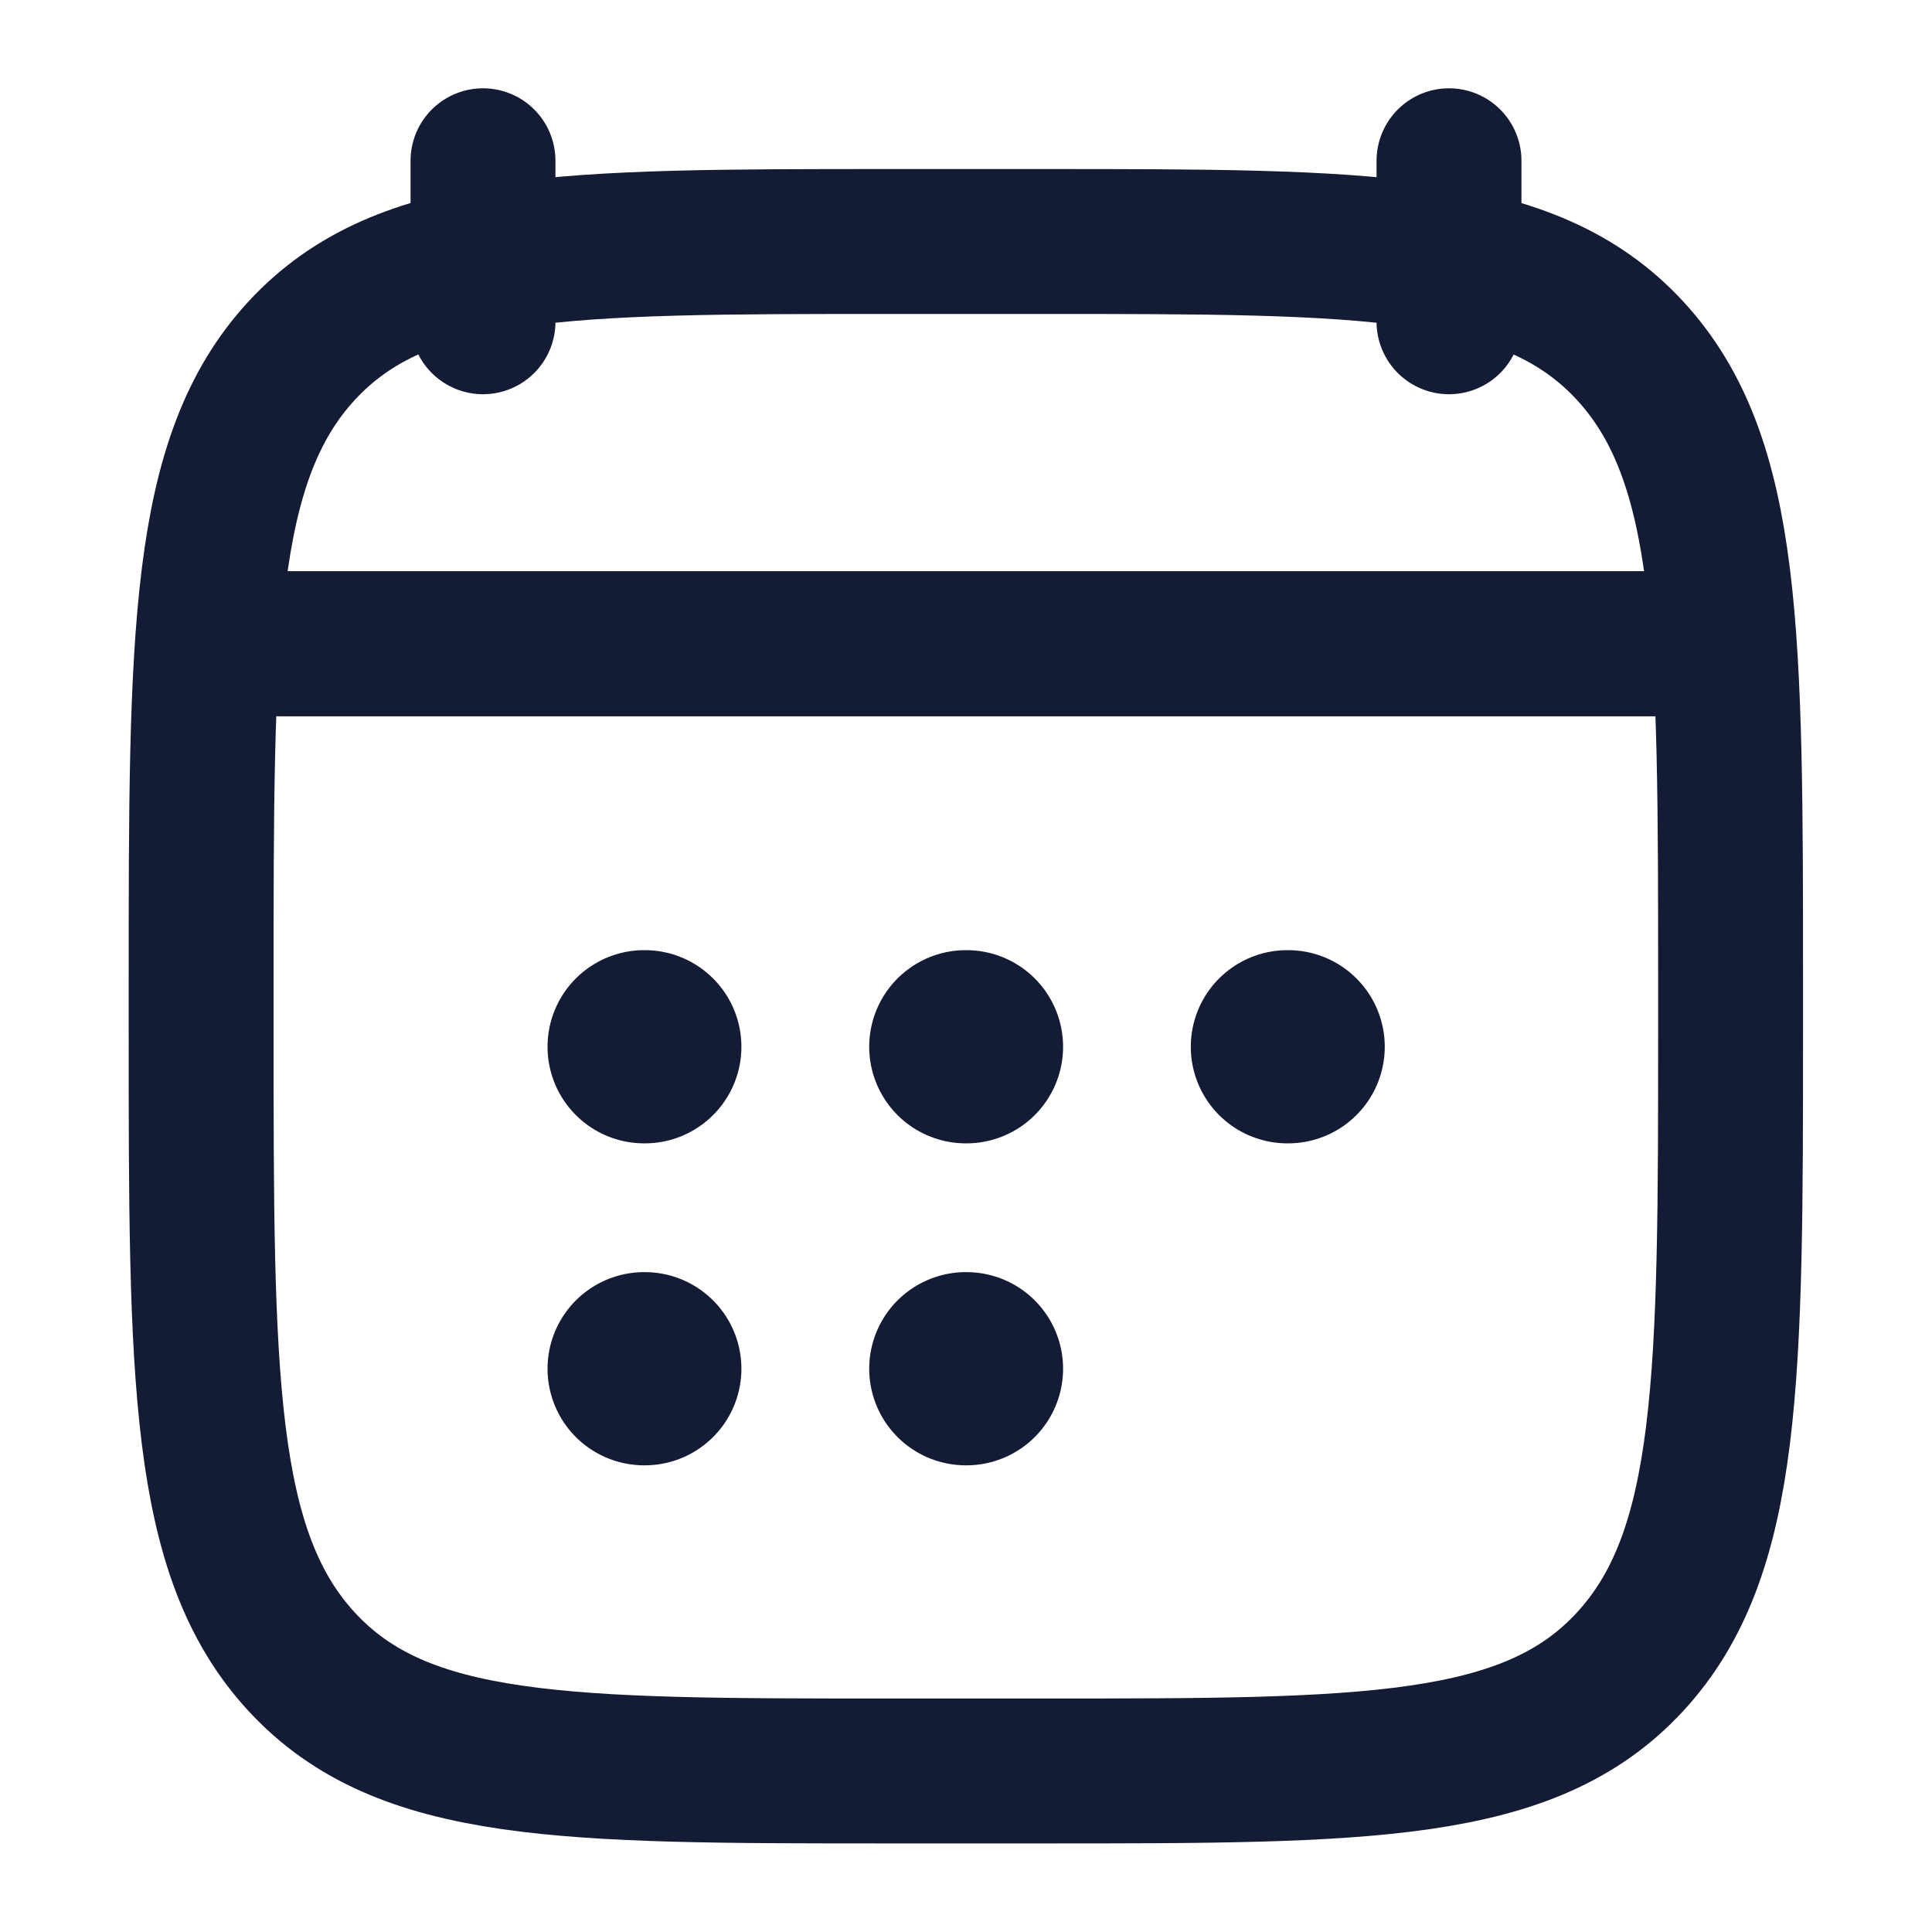 <svg width="20" height="20" viewBox="0 0 20 20" fill="none" xmlns="http://www.w3.org/2000/svg">
<path d="M15 1.664V3.331M5 1.664V3.331" stroke="#141B34" stroke-width="1.5" stroke-linecap="round" stroke-linejoin="round"/>
<path d="M9.998 10.836H10.005M9.998 14.169H10.005M13.327 10.836H13.335M6.668 10.836H6.675M6.668 14.169H6.675" stroke="#141B34" stroke-width="2" stroke-linecap="round" stroke-linejoin="round"/>
<path d="M2.918 6.664H17.085" stroke="#141B34" stroke-width="1.5" stroke-linecap="round" stroke-linejoin="round"/>
<path d="M2.082 10.203C2.082 6.572 2.082 4.756 3.125 3.628C4.169 2.5 5.848 2.5 9.207 2.5H10.79C14.149 2.5 15.829 2.5 16.872 3.628C17.915 4.756 17.915 6.572 17.915 10.203V10.631C17.915 14.262 17.915 16.077 16.872 17.205C15.829 18.333 14.149 18.333 10.79 18.333H9.207C5.848 18.333 4.169 18.333 3.125 17.205C2.082 16.077 2.082 14.262 2.082 10.631V10.203Z" stroke="#141B34" stroke-width="1.5" stroke-linecap="round" stroke-linejoin="round"/>
<path d="M2.5 6.664H17.5" stroke="#141B34" stroke-width="1.5" stroke-linecap="round" stroke-linejoin="round"/>
</svg>
